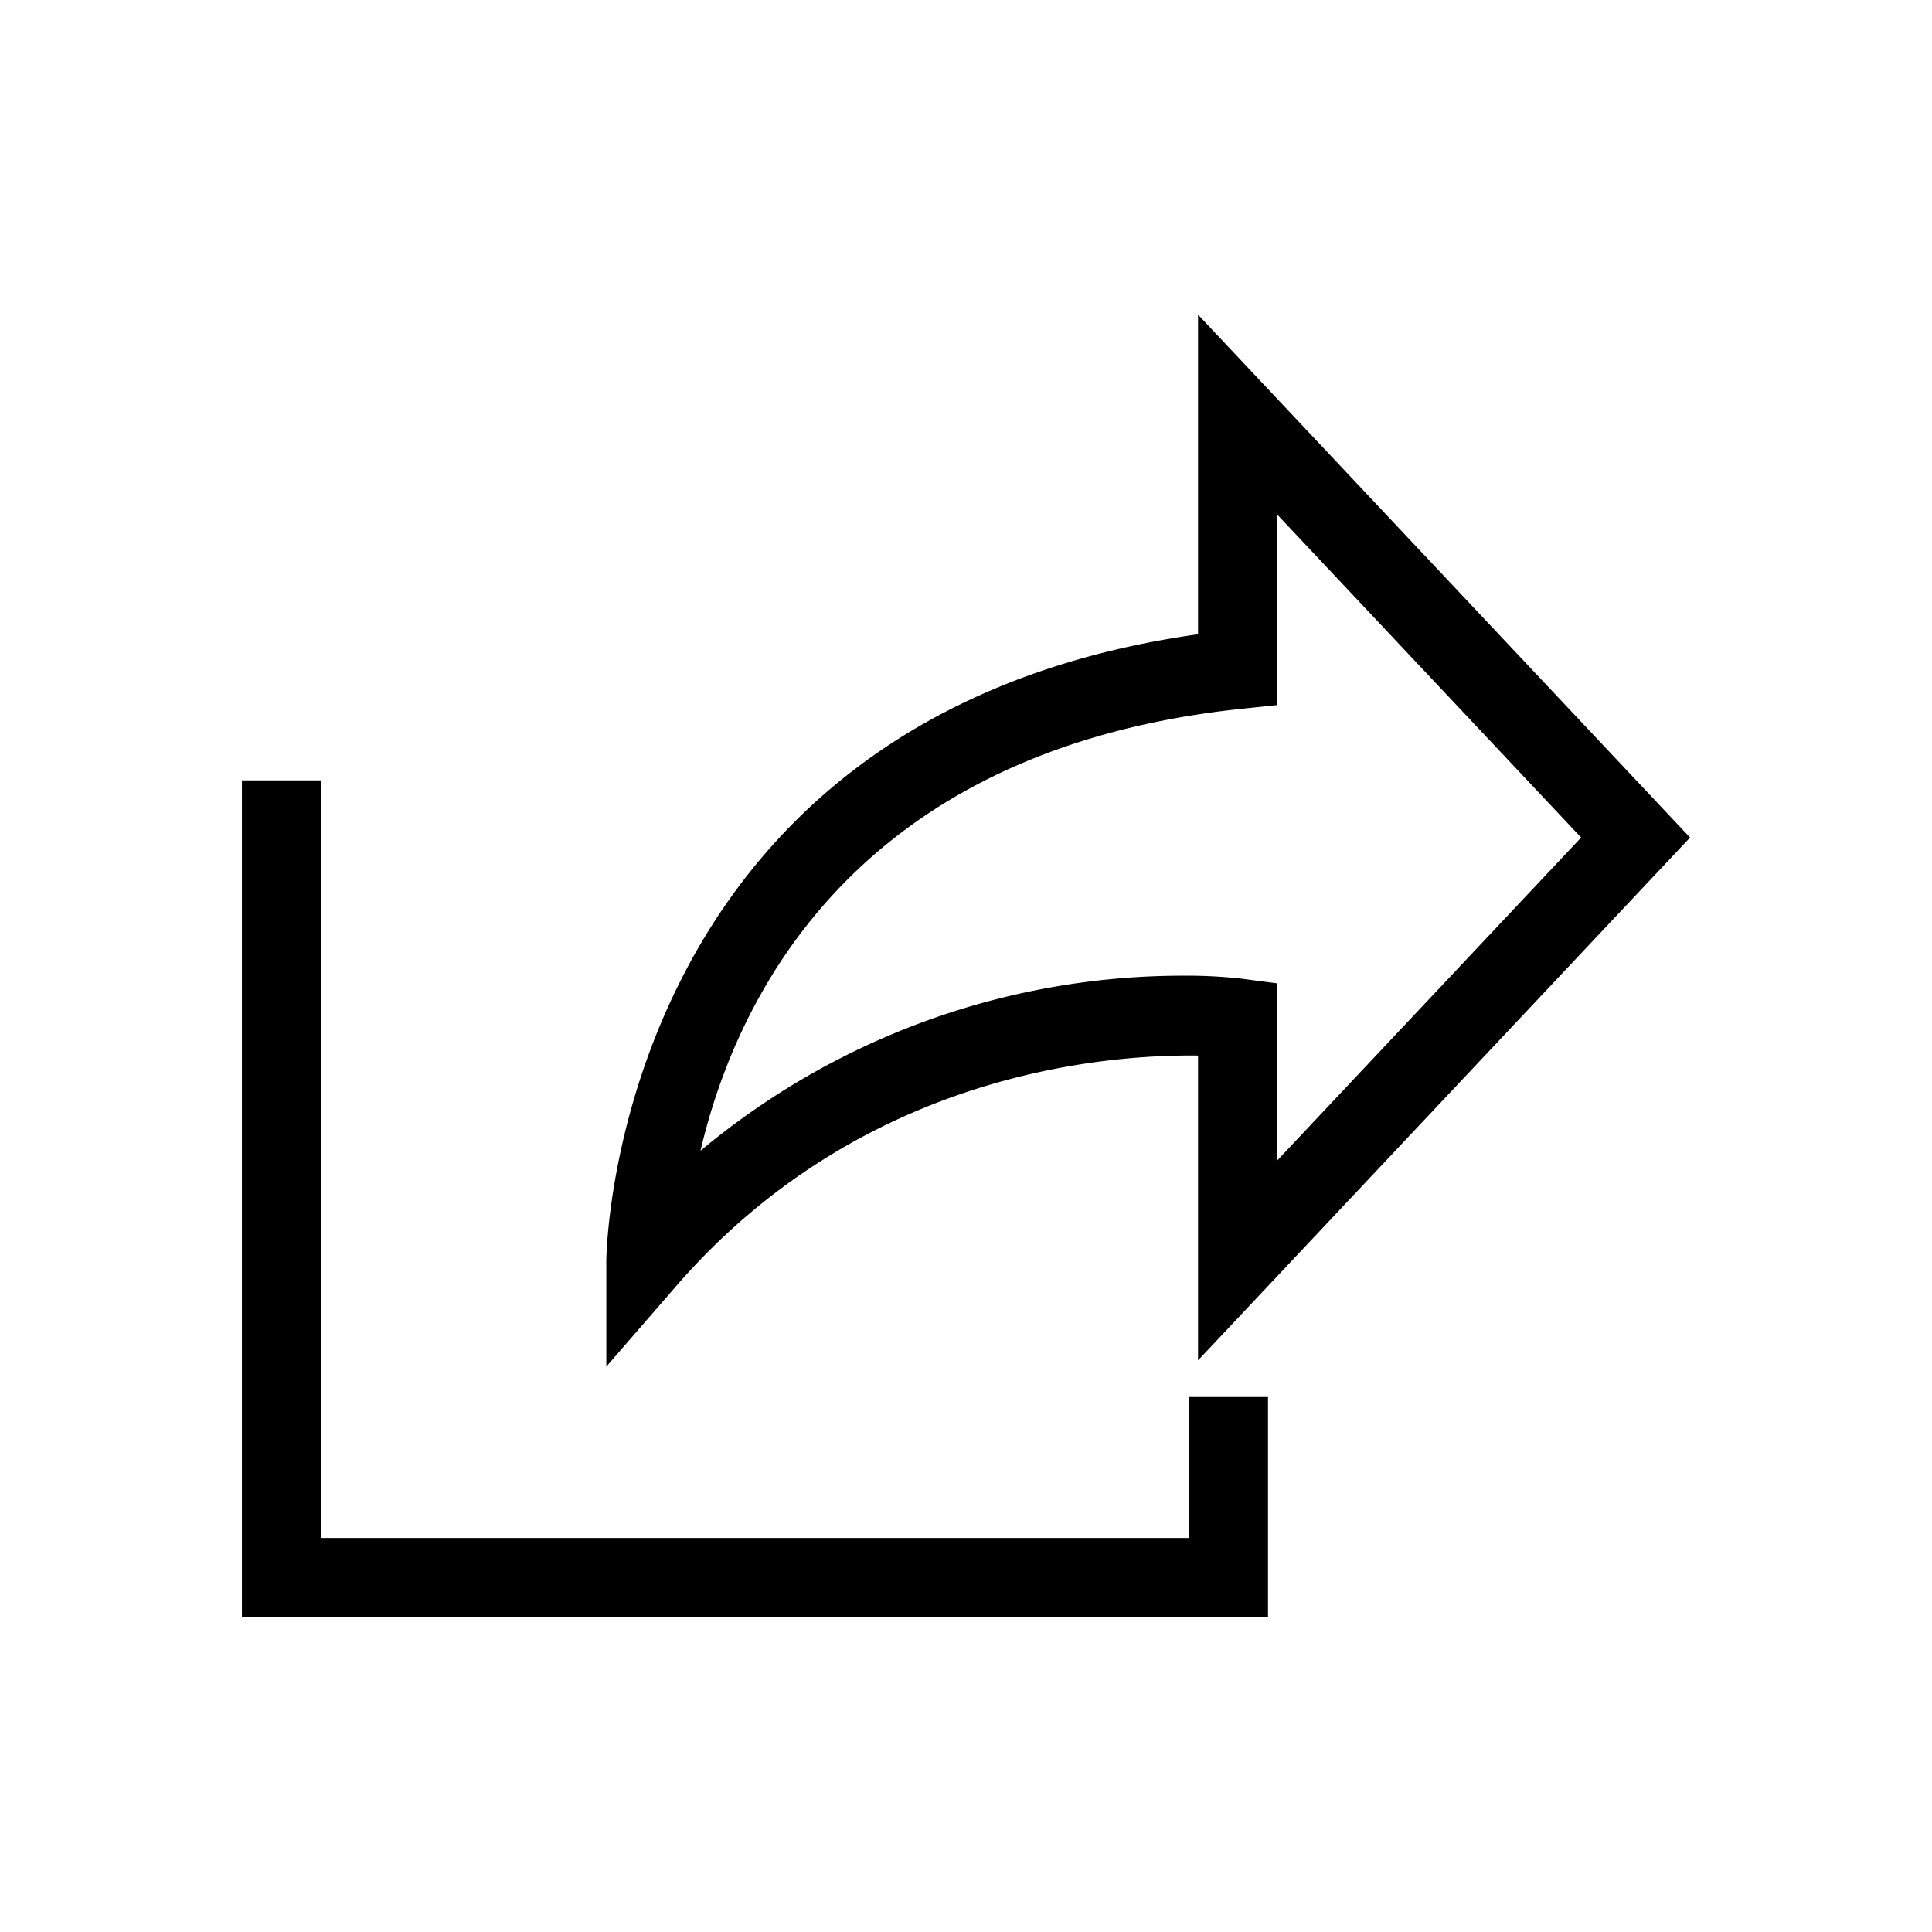 <svg id="Capa_1" data-name="Capa 1" xmlns="http://www.w3.org/2000/svg" viewBox="0 0 150 150"><title>icon</title><polygon points="92.288 119.409 24.943 119.409 24.943 60.587 18.783 60.587 18.783 125.569 98.447 125.569 98.447 108.465 92.288 108.465 92.288 119.409"/><path d="M93.016,81.952v23.666l38.2-40.591L93.016,24.431V49.243C47.61,55.649,47.074,97.422,47.074,97.852v8.252L52.482,99.87C66.981,83.152,86.06,81.87,93.016,81.952Zm3.401-26.923,2.758-.289V39.962l23.584,25.064-23.584,25.061v-13.738L96.499,75.997a37.947,37.947,0,0,0-4.665-.244A58.39,58.39,0,0,0,54.386,89.347C57.089,77.774,66.139,58.217,96.417,55.029Z"/></svg>